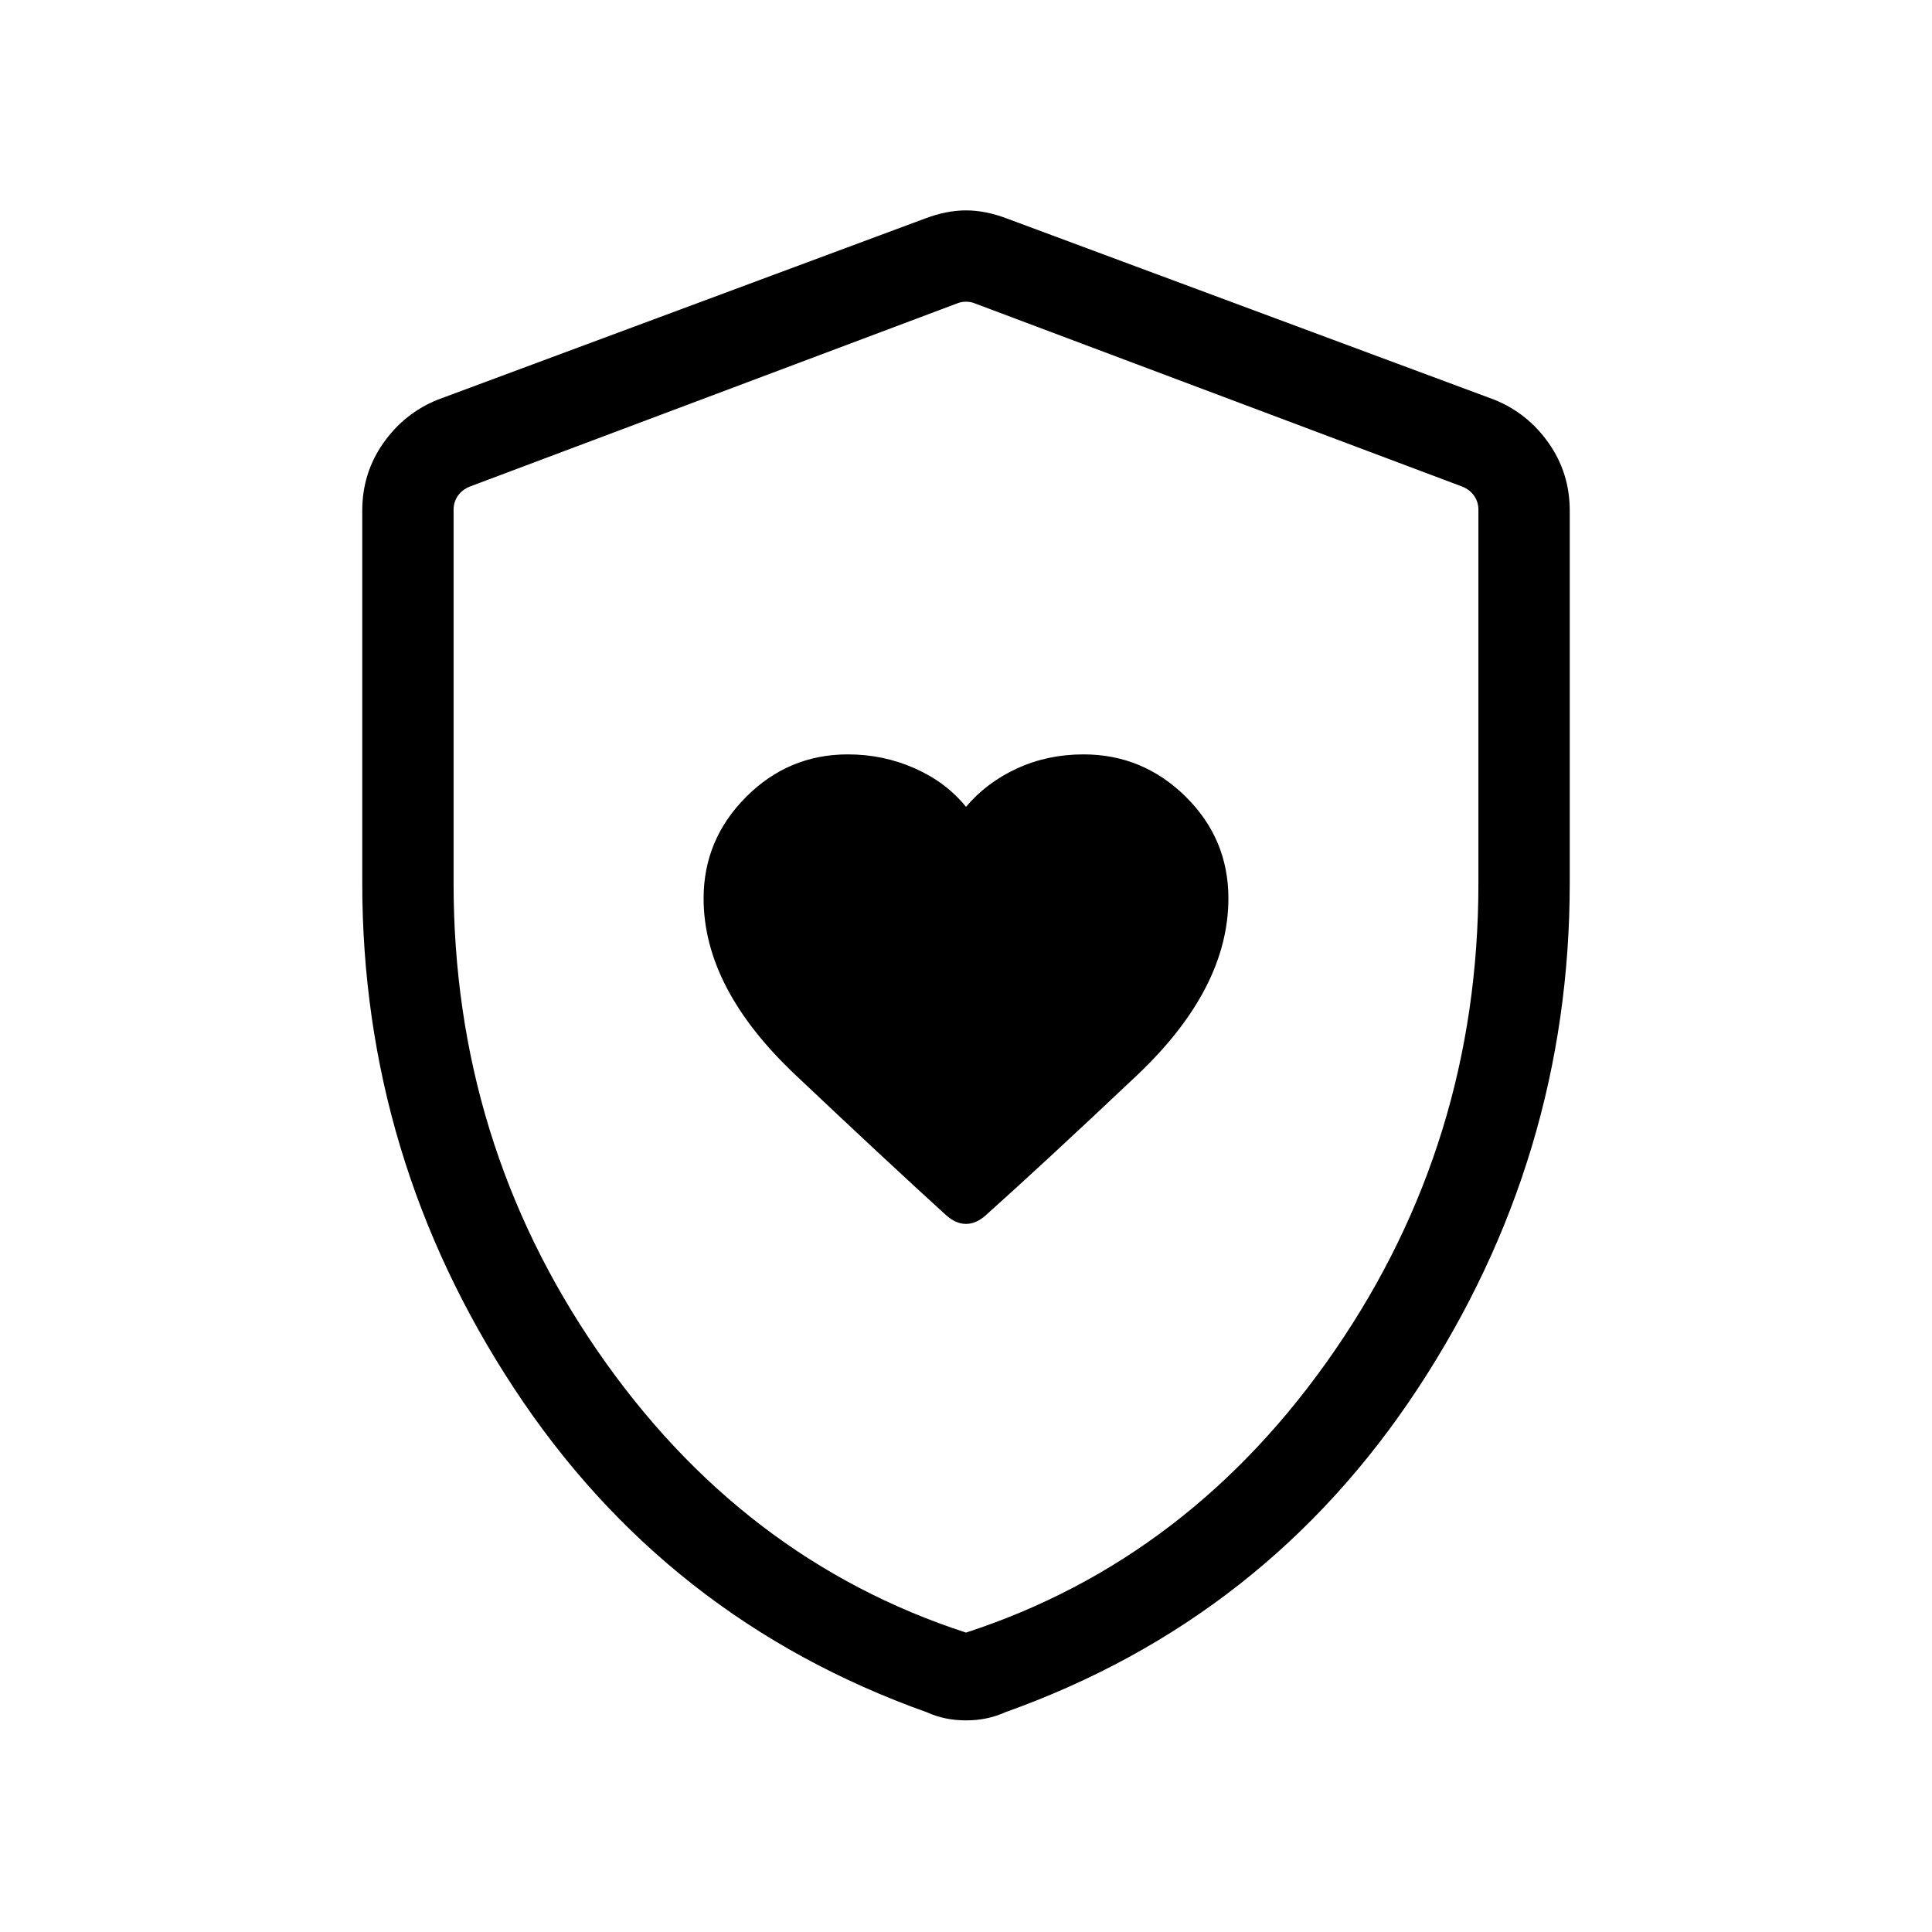 <svg xmlns="http://www.w3.org/2000/svg" width="48" height="48" viewBox="0 -960 960 960"><path d="M349.616-513.56q0 44.56 45.538 87.598 45.539 43.038 75.068 69.884 4.778 4.231 9.778 4.231 5 0 9.791-4.271 29.516-26.421 75.055-69.462 45.538-43.041 45.538-88.037 0-29.613-21.273-50.575-21.272-20.961-50.727-20.961-17.846 0-33.022 6.989-15.177 6.989-25.362 19.088-9.863-12.224-25.48-19.151-15.617-6.926-33.238-6.926-29.463 0-50.565 21.152-21.101 21.153-21.101 50.441ZM480-105.155q-5.32 0-10.136-1-4.817-1-9.257-3-129.76-46.231-205.183-161t-75.423-251.094v-185.058q0-18.607 10.446-33.492 10.446-14.886 27.016-21.585l242.306-90.076q10.616-4 20.231-4 9.615 0 20.231 4l242.306 90.076q16.57 6.699 27.016 21.585 10.446 14.885 10.446 33.492v185.058q0 136.325-75.423 251.094t-205.183 161q-4.44 2-9.257 3-4.816 1-10.136 1Zm0-43.615Q591.923-185.231 663.269-289q71.346-103.769 71.346-232.077v-185.614q0-3.847-2.116-6.924-2.115-3.077-5.962-4.616l-242.306-91.076q-1.923-.769-4.231-.769t-4.231.769l-242.306 91.076q-3.847 1.539-5.962 4.616-2.116 3.077-2.116 6.924v185.614q0 128.308 71.346 232.077T480-148.77Zm0-330.461Z"/></svg>